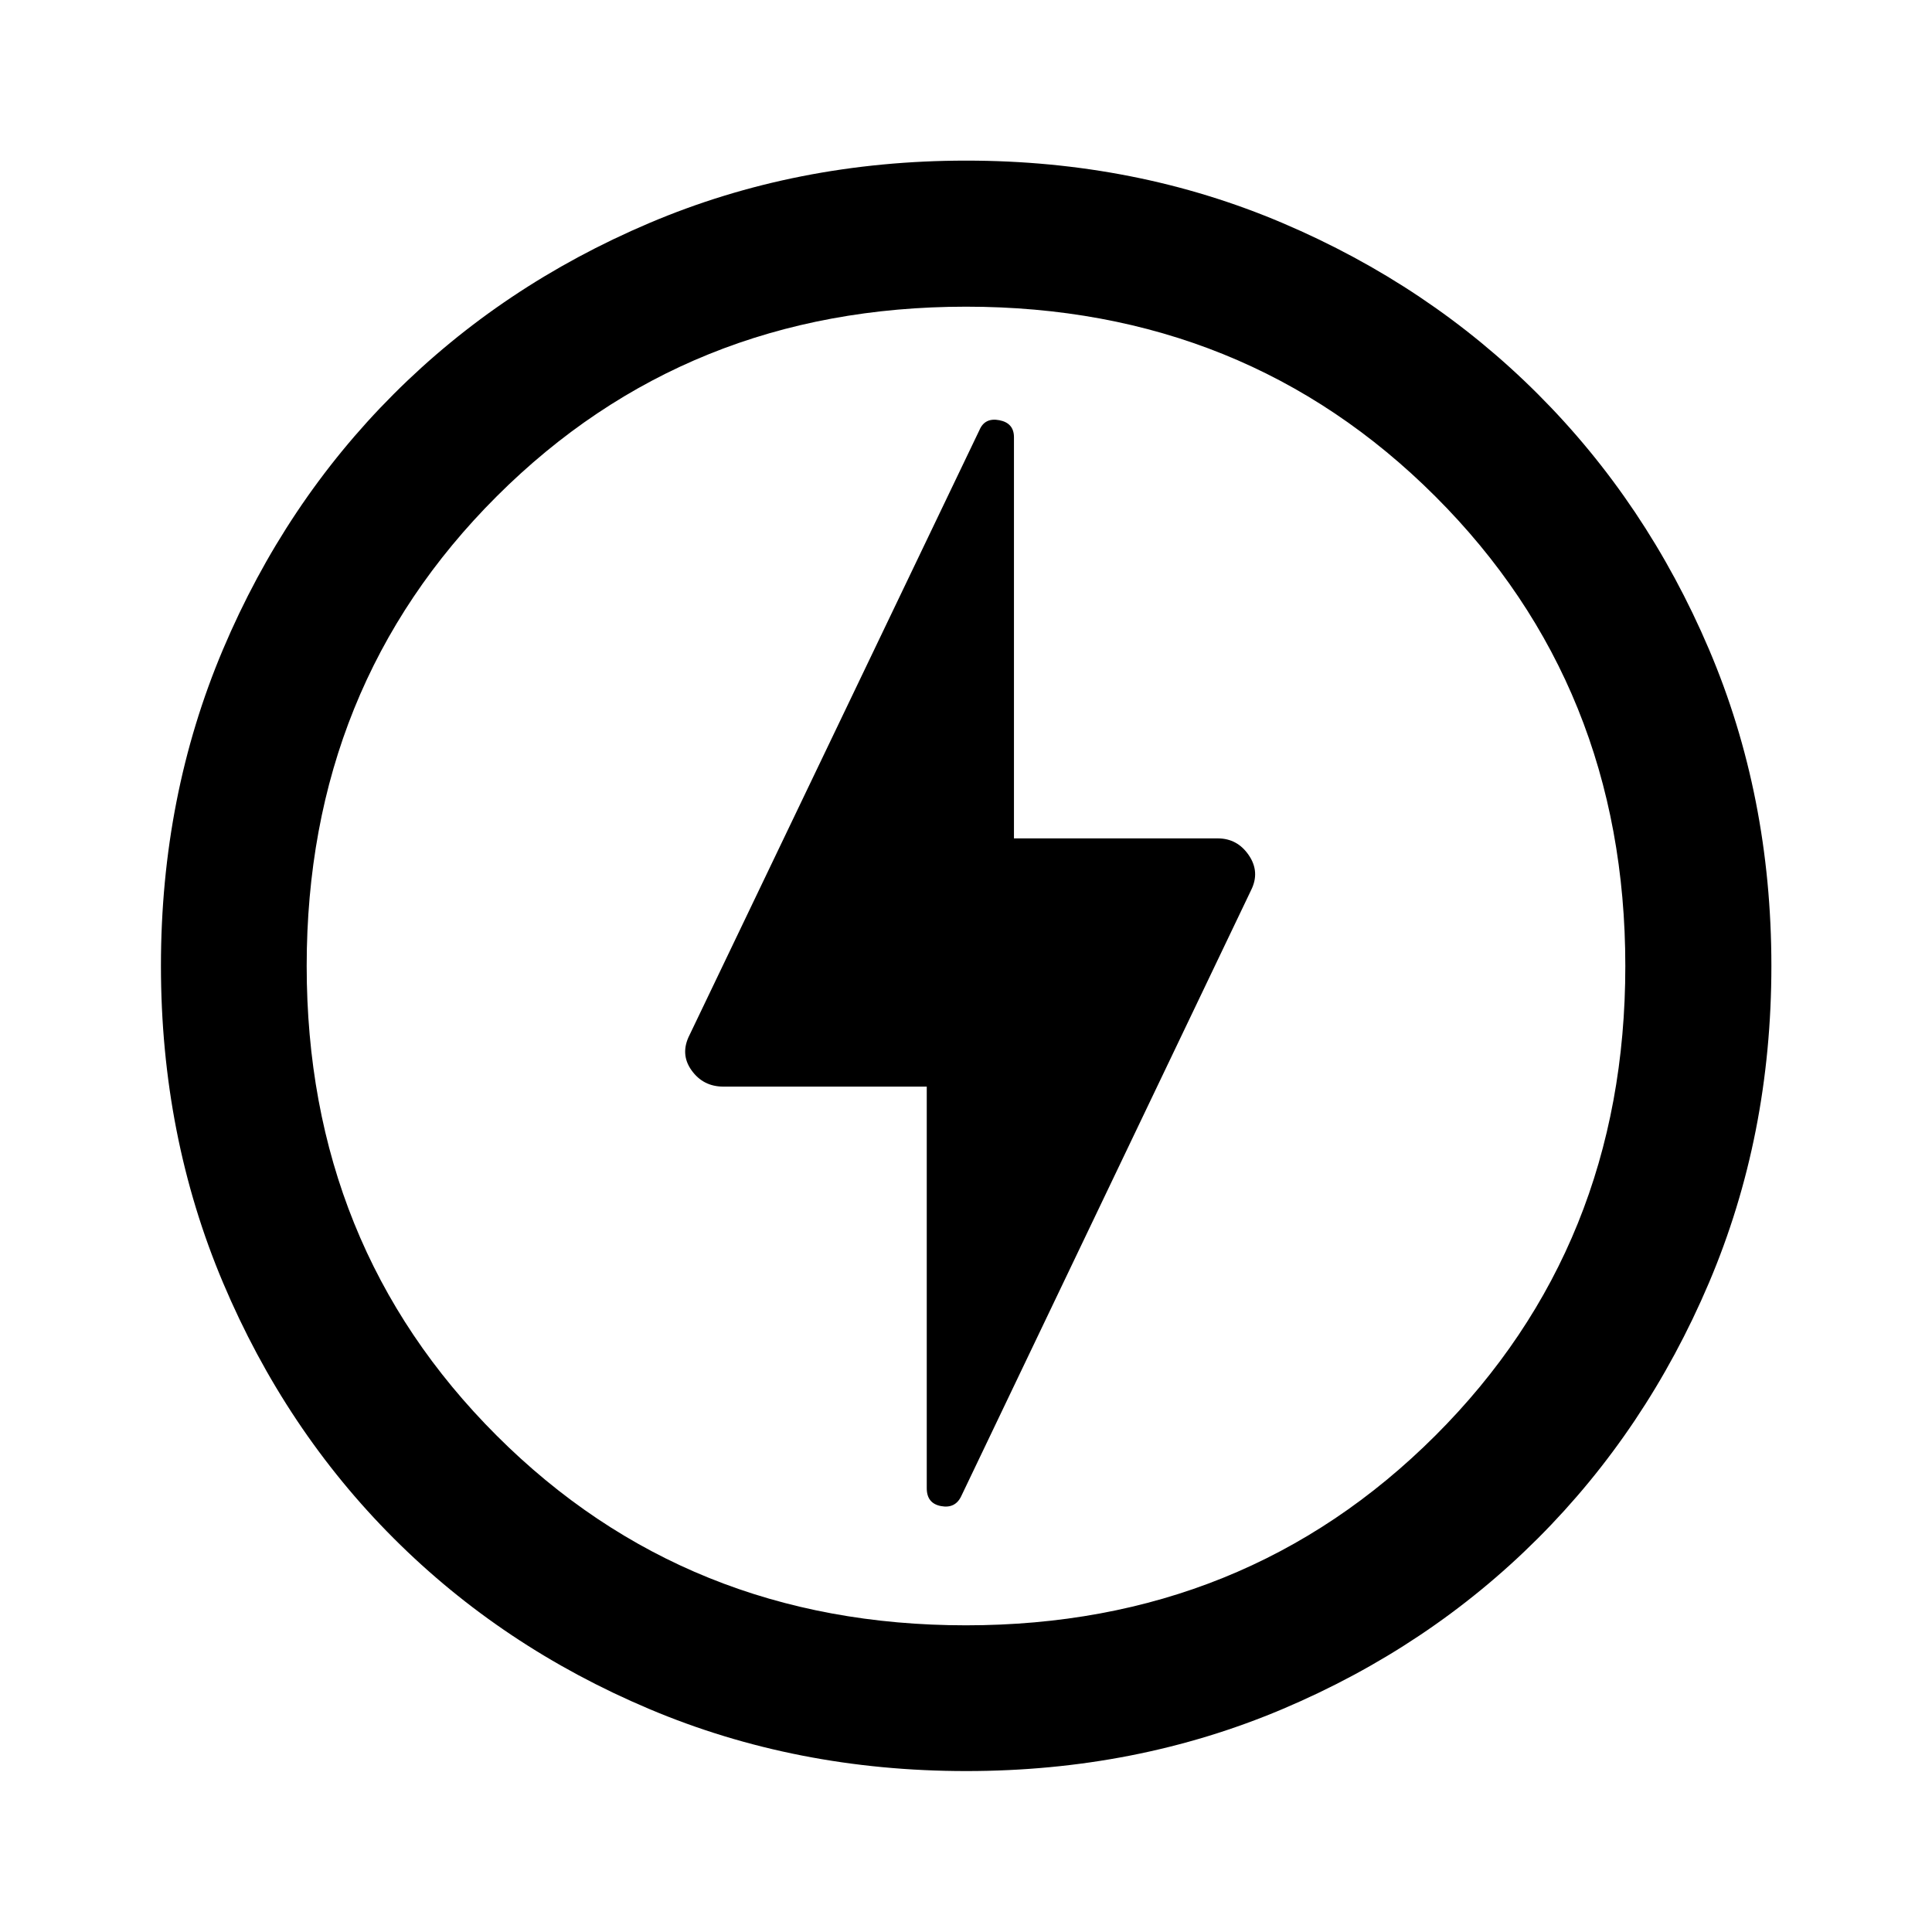 <svg xmlns="http://www.w3.org/2000/svg" height="40" viewBox="0 -960 960 960" width="40"><path d="m477.65-216.6 143.99-301.04q4.56-9.1-1.13-17.43-5.69-8.34-15.44-8.34H503.83v-199.33q0-7.05-7.25-8.46-7.25-1.4-9.9 4.9L342.69-445.83q-4.89 9.48.9 17.62 5.8 8.14 15.84 8.14H460.5v199.58q0 7.53 7.09 8.86 7.08 1.33 10.06-4.97Zm2.47 136.63q-84.56 0-157.58-30.87-73.02-30.87-126.92-84.78-53.91-53.9-84.78-126.97-30.87-73.06-30.87-157.54 0-84.3 30.83-157.17 30.84-72.87 84.78-126.84t127.01-85.01q73.06-31.04 157.54-31.04 84.3 0 157.18 31.02 72.87 31.02 126.85 84.99 53.98 53.97 85.01 126.79 31.02 72.82 31.02 157.35 0 84.48-31.04 157.5t-85.01 126.96q-53.97 53.94-126.8 84.78-72.83 30.83-157.22 30.83ZM480-479.33Zm-.03 326.94q138.83 0 233.23-94.26 94.41-94.26 94.41-233.32 0-139.07-94.38-233.35-94.37-94.29-233.2-94.29-138.83 0-233.23 94.26-94.41 94.26-94.41 233.32 0 139.07 94.38 233.35 94.37 94.29 233.2 94.29Z"/></svg>